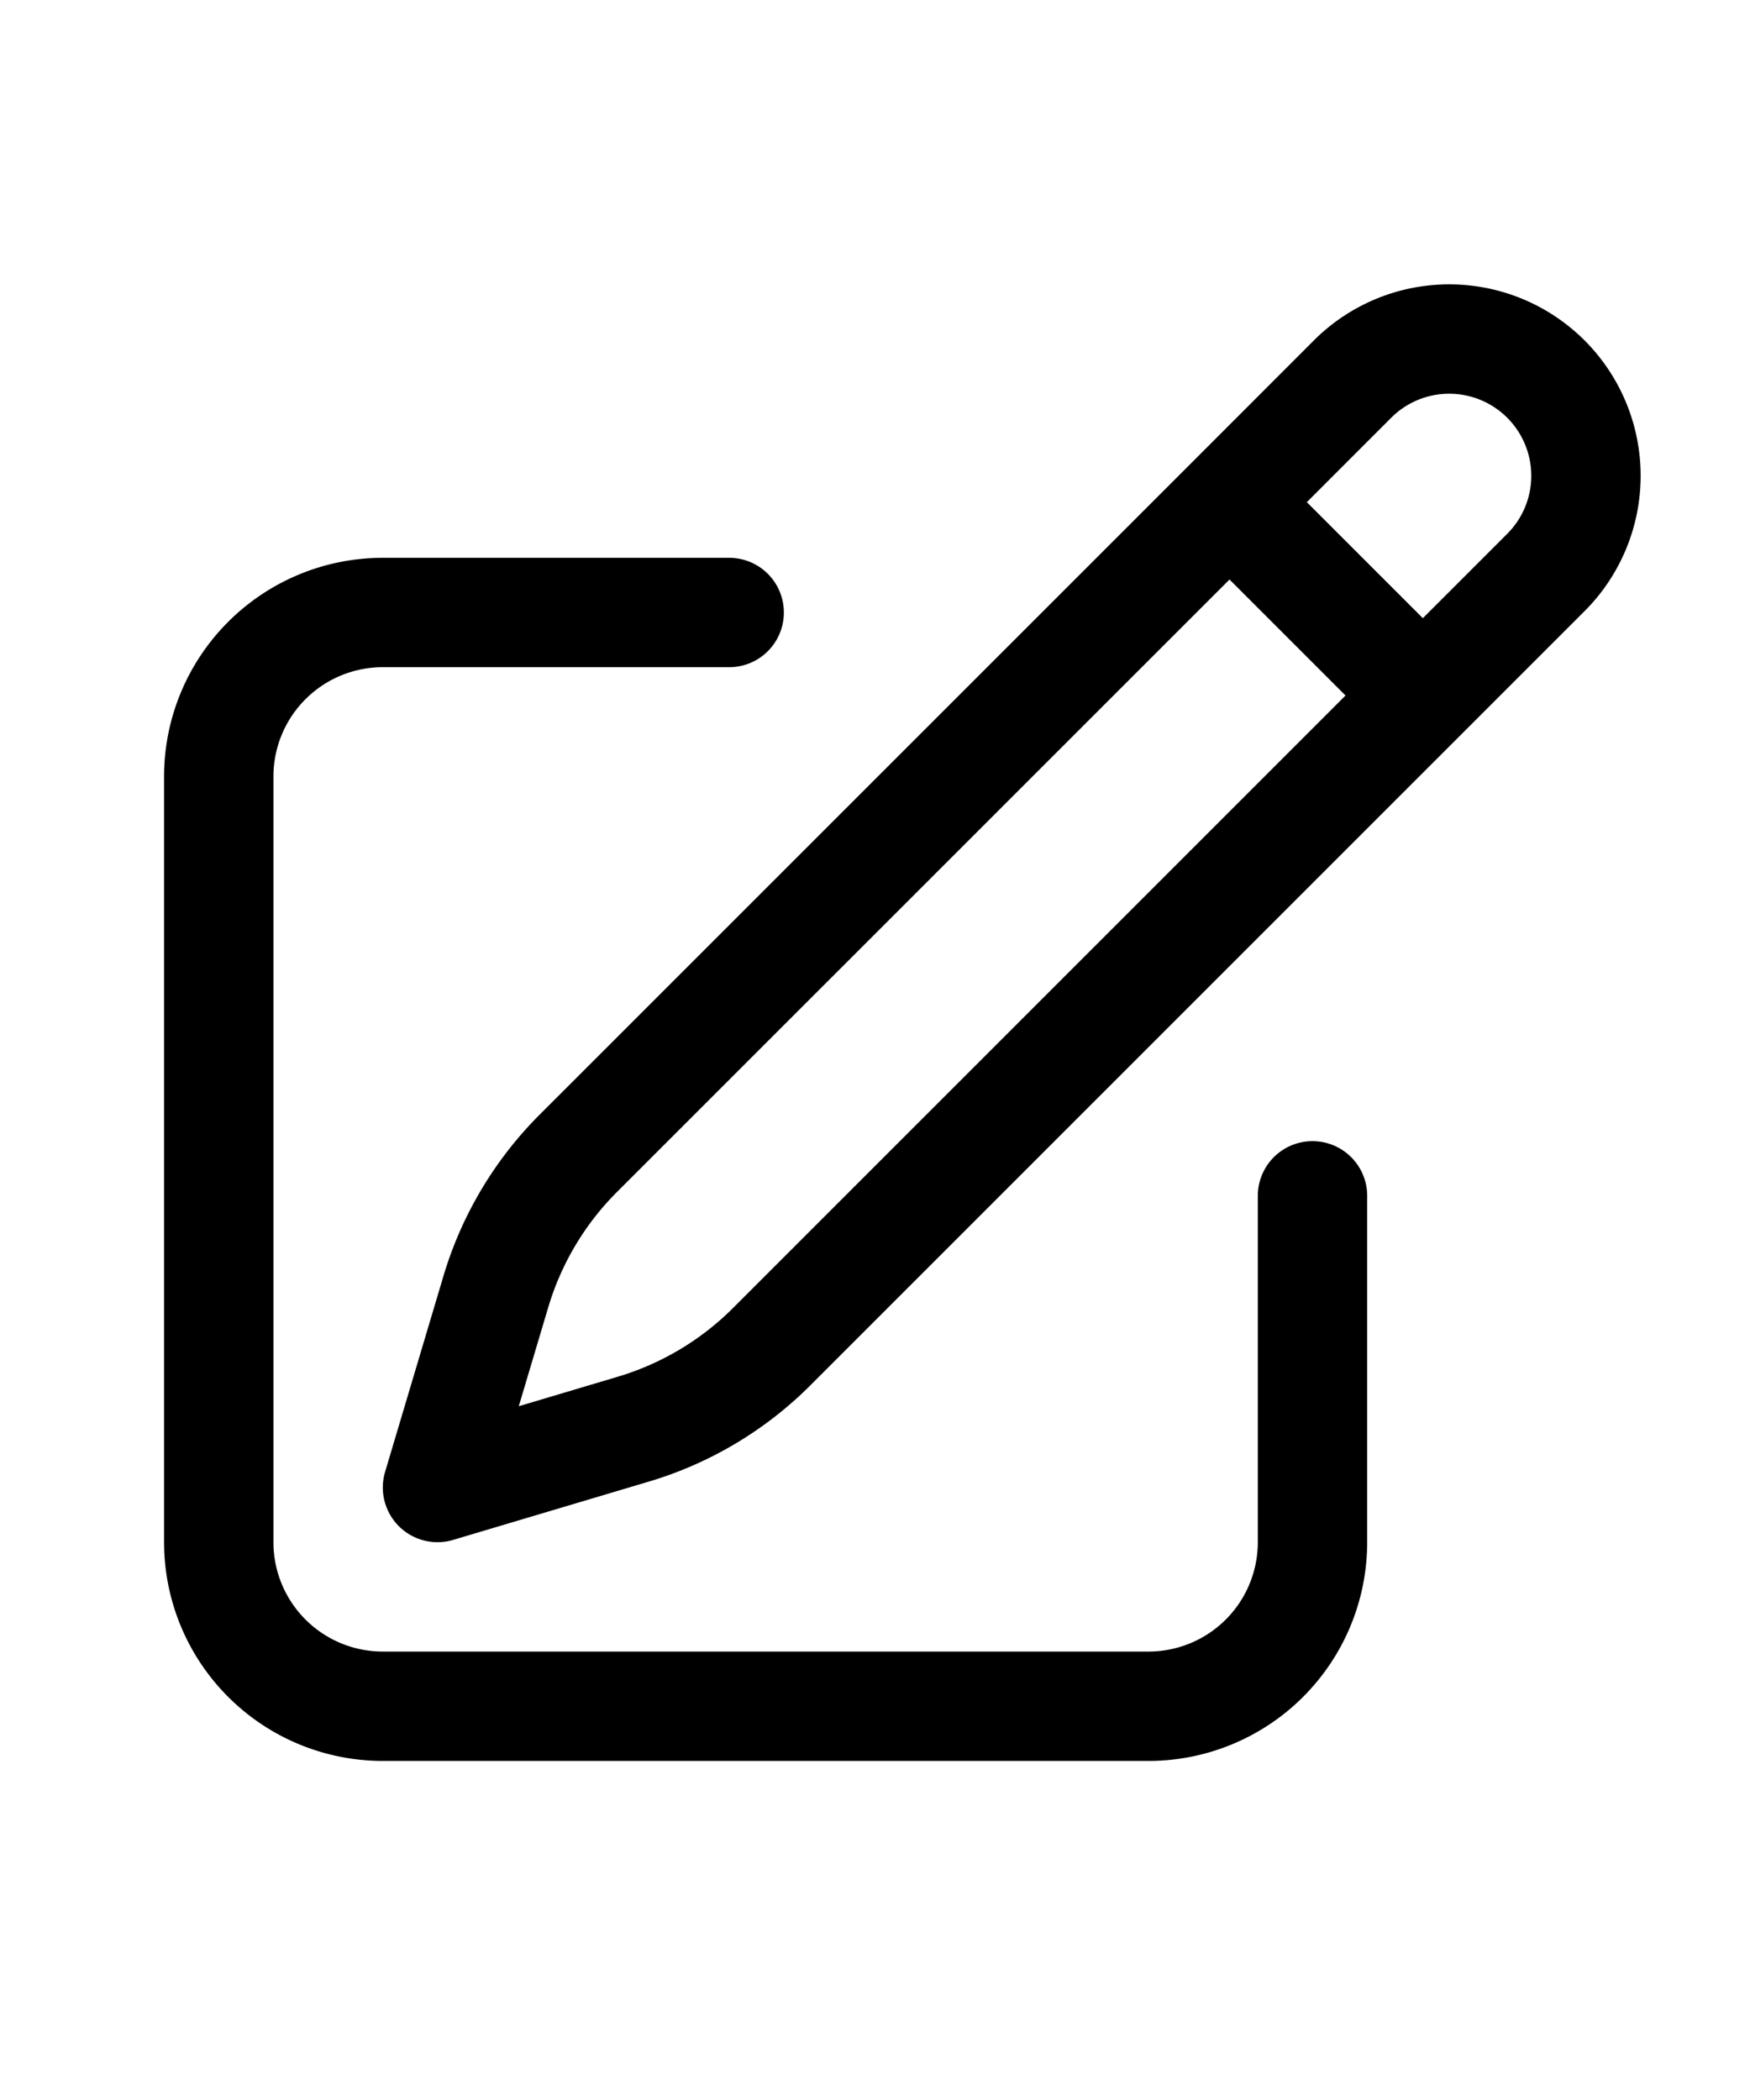 <svg xmlns="http://www.w3.org/2000/svg" fill="none" viewBox="0 0 24 24" stroke-width="1.5" stroke="currentColor" class="size-6" width="20">
  <path stroke-linecap="round" stroke-linejoin="round" d="m16.862 4.487 1.687-1.688a1.875 1.875 0 1 1 2.652 2.652L10.582 16.07a4.5 4.5 0 0 1-1.897 1.13L6 18l.8-2.685a4.5 4.5 0 0 1 1.13-1.897l8.932-8.931Zm0 0L19.5 7.125M18 14v4.75A2.25 2.25 0 0 1 15.75 21H5.25A2.25 2.25 0 0 1 3 18.75V8.25A2.25 2.25 0 0 1 5.25 6H10" />
</svg>
